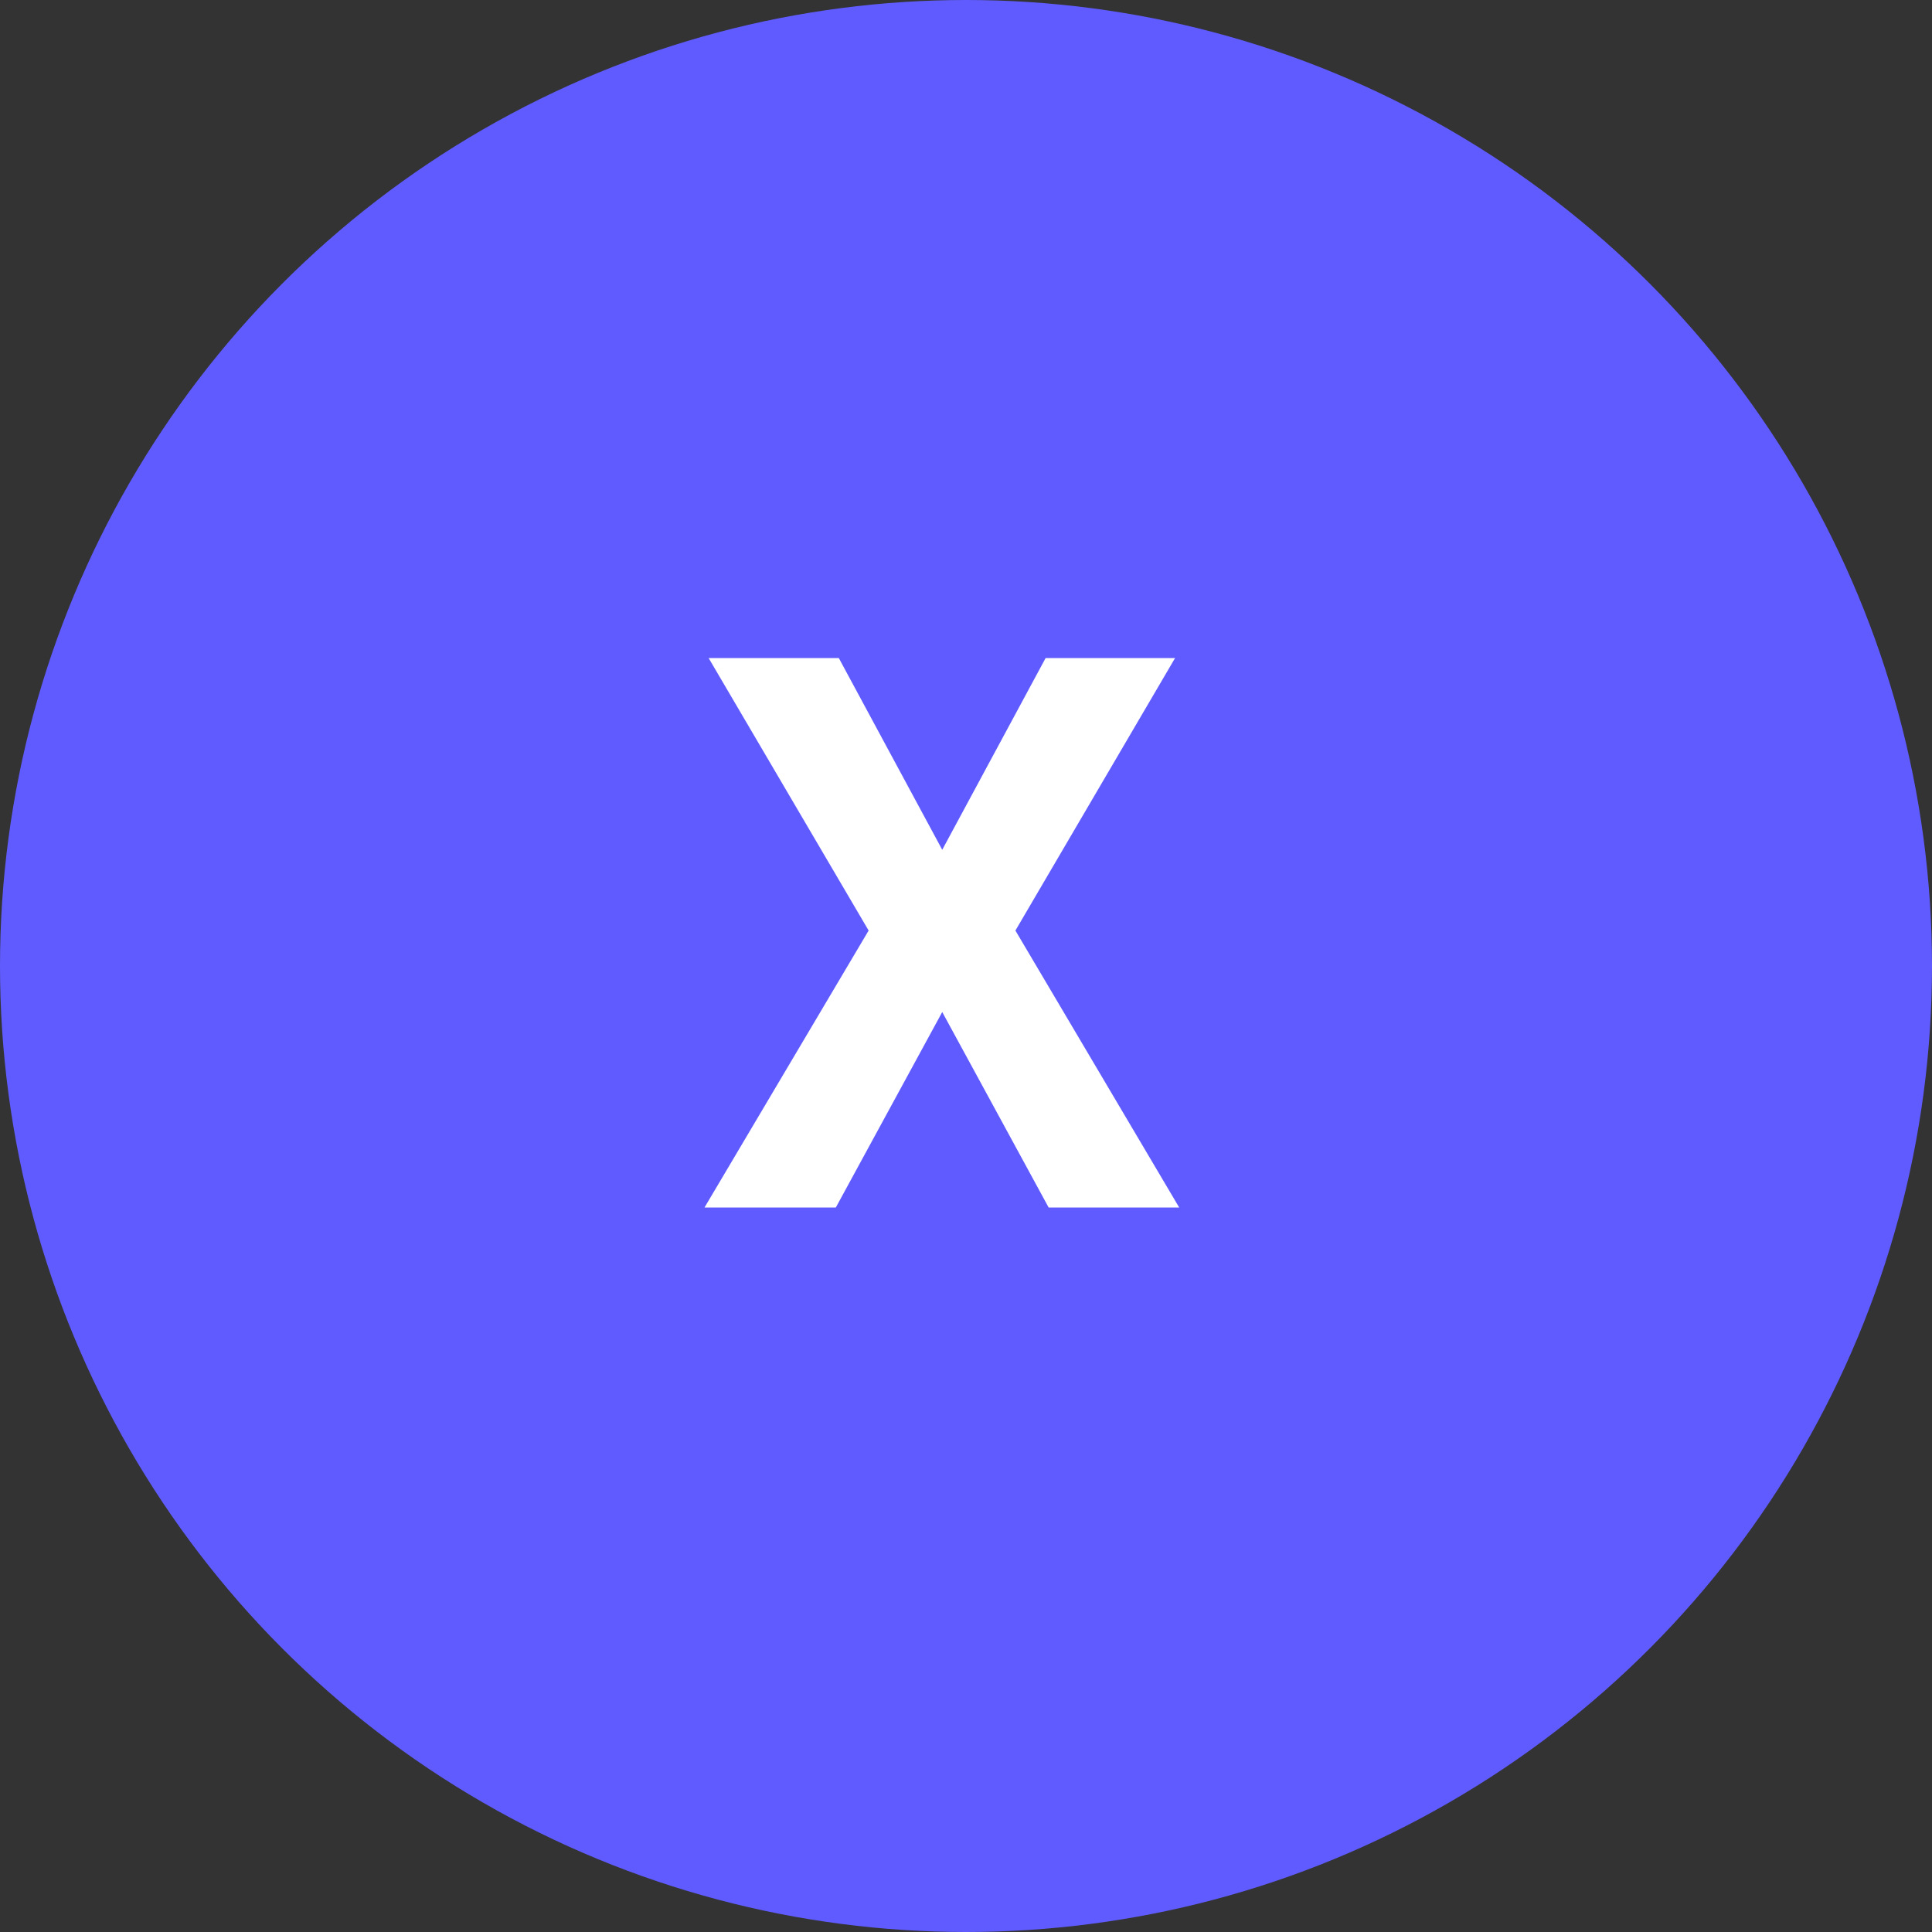 <svg width="40" height="40" viewBox="0 0 40 40" fill="none" xmlns="http://www.w3.org/2000/svg">
<rect x="0" y="0" width="40" height="40" fill="#333333" stroke="none"/>
<circle cx="20" cy="20" r="20" fill="#605BFF"/>
<path d="M17.367 13.625L19.508 17.594L21.648 13.625H24.328L21.023 19.266L24.414 25H21.711L19.508 20.953L17.305 25H14.586L17.984 19.266L14.672 13.625H17.367Z" fill="white"/>
</svg>
